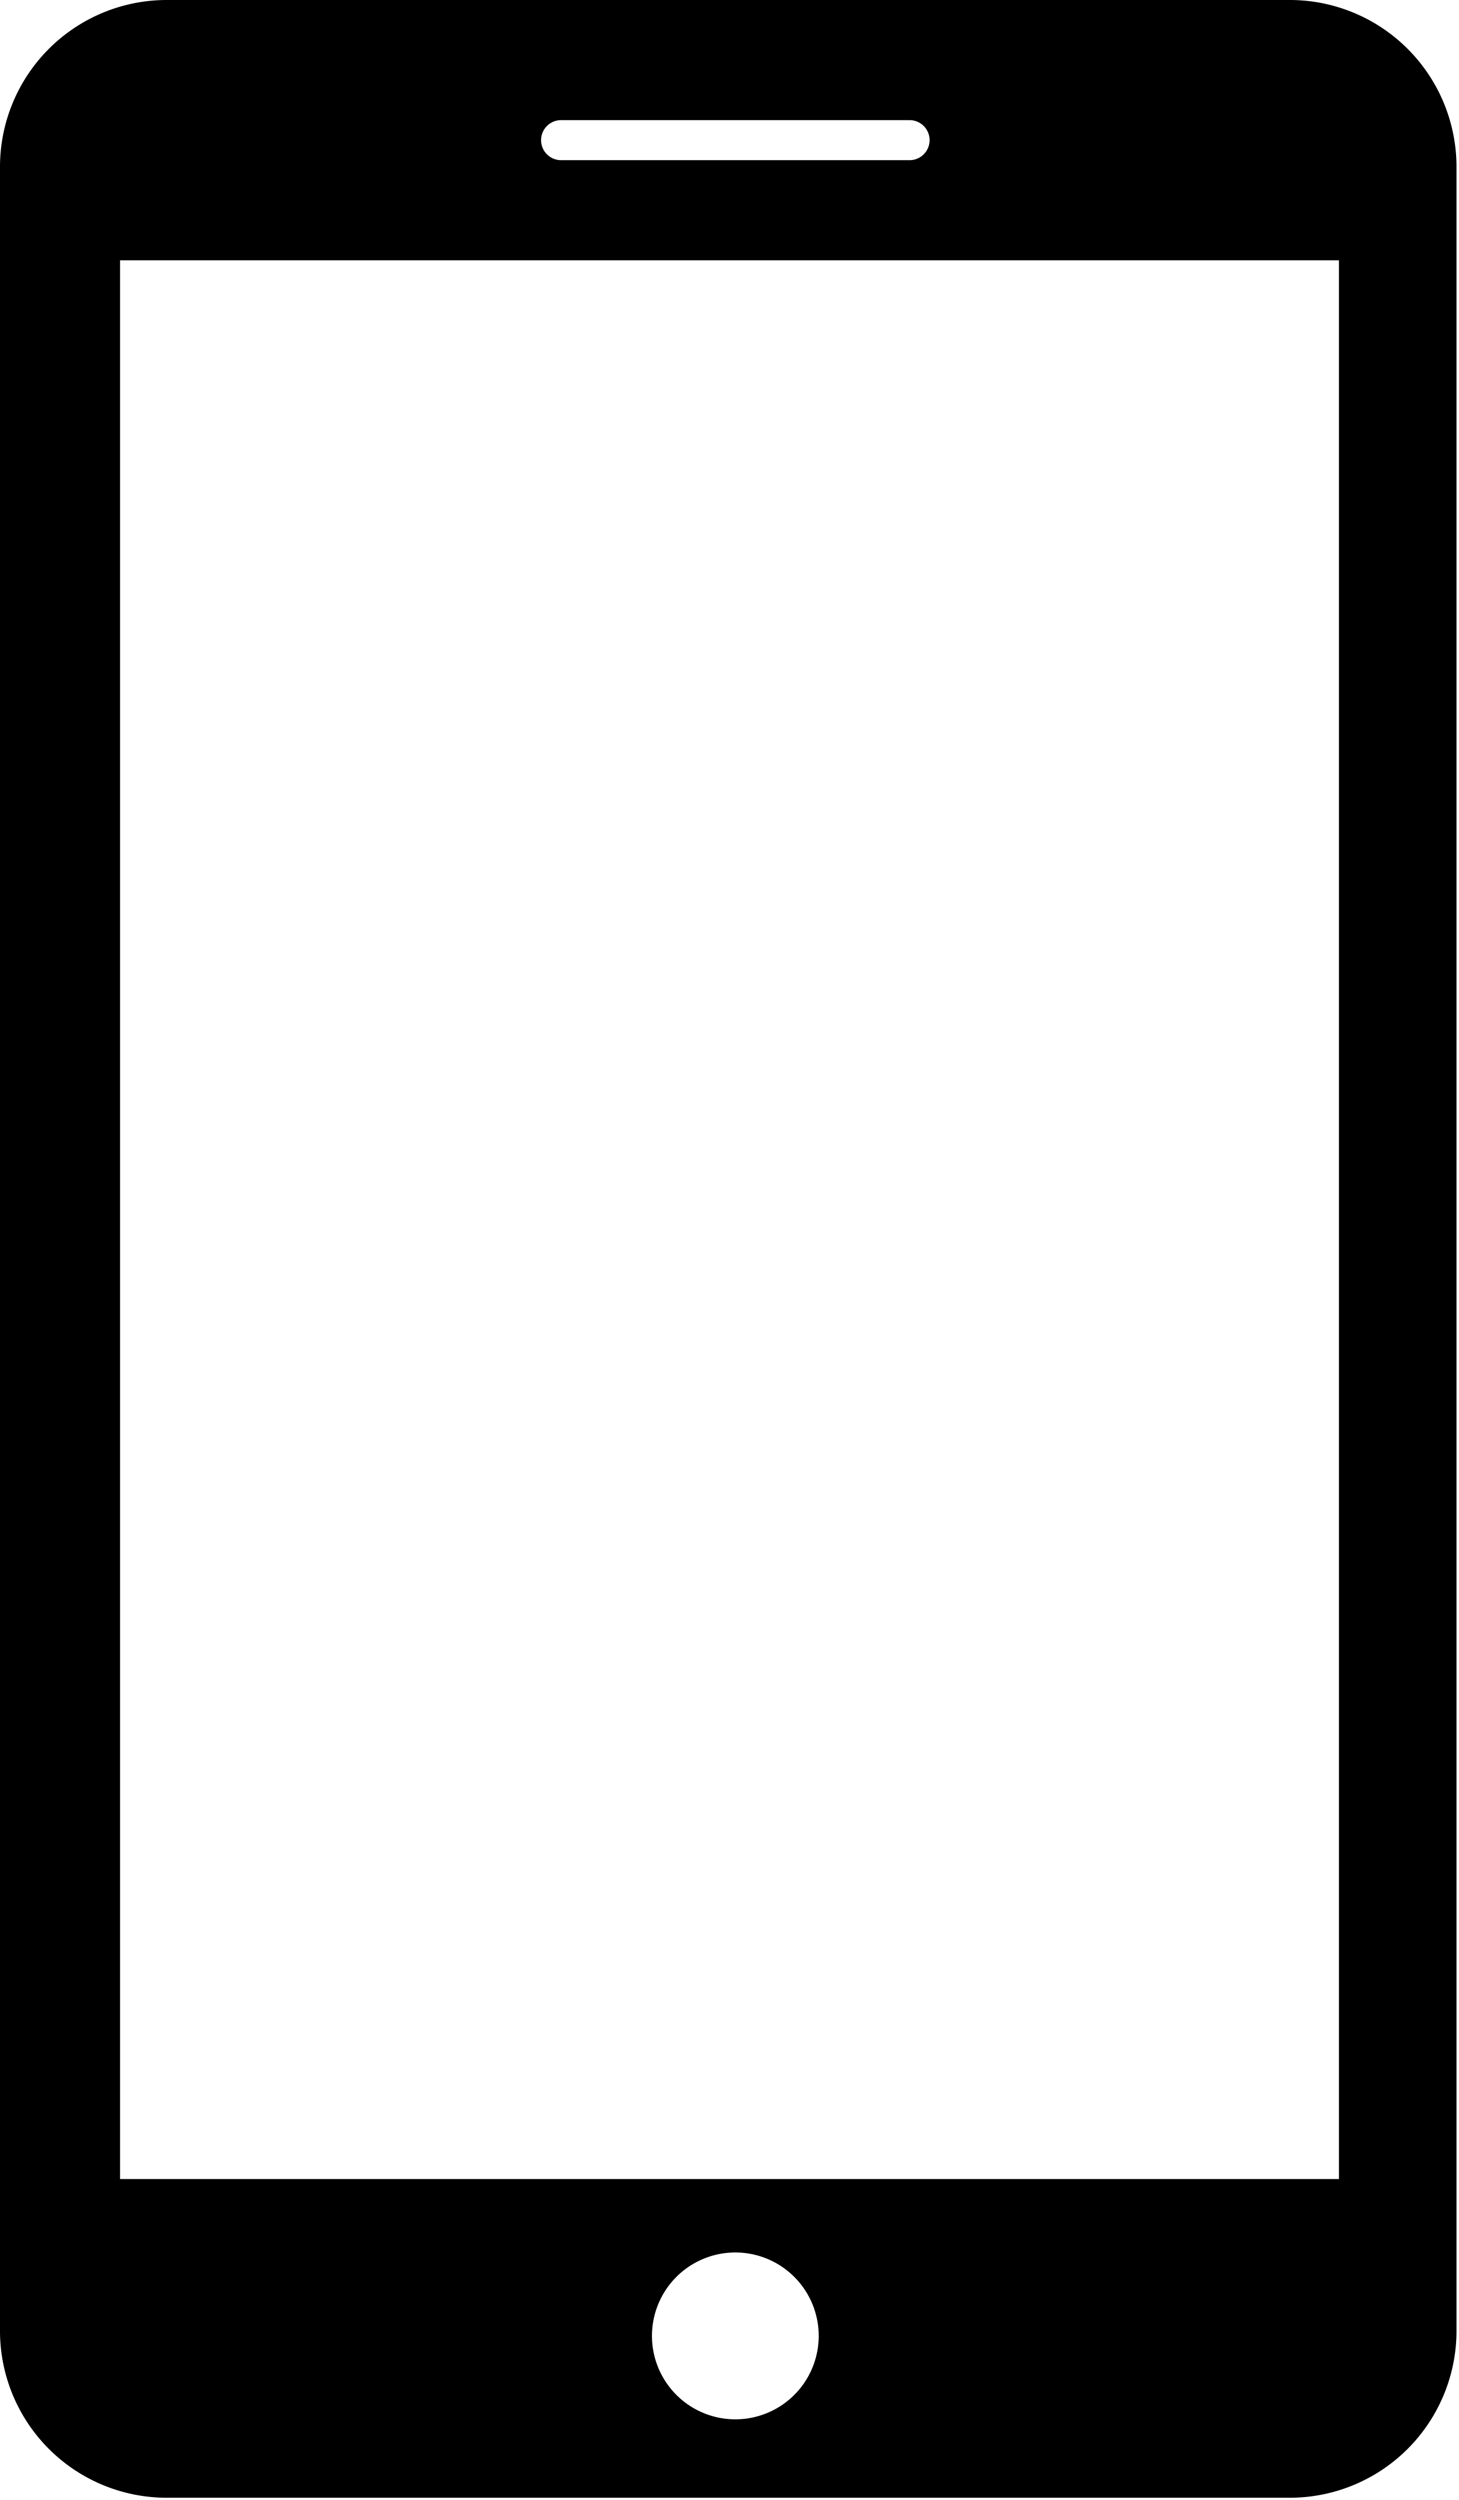<svg xmlns="http://www.w3.org/2000/svg" viewBox="0 0 17.5 29.97"><title>contact_btn</title><g id="Layer_2" data-name="Layer 2"><g id="Layer_1-2" data-name="Layer 1"><g id="contact_btn"><path d="M15.47,0H2A2,2,0,0,0,0,2V27.94a2,2,0,0,0,2,2H15.47a2,2,0,0,0,2-2V2A2,2,0,0,0,15.47,0ZM6.73,1.44h4.18a.24.24,0,1,1,0,.48H6.73a.24.24,0,0,1,0-.48ZM8.82,29a1,1,0,0,1,0-2,1,1,0,1,1,0,2Zm7.24-2.88H1.44v-23H16.06Z"/></g></g></g></svg>